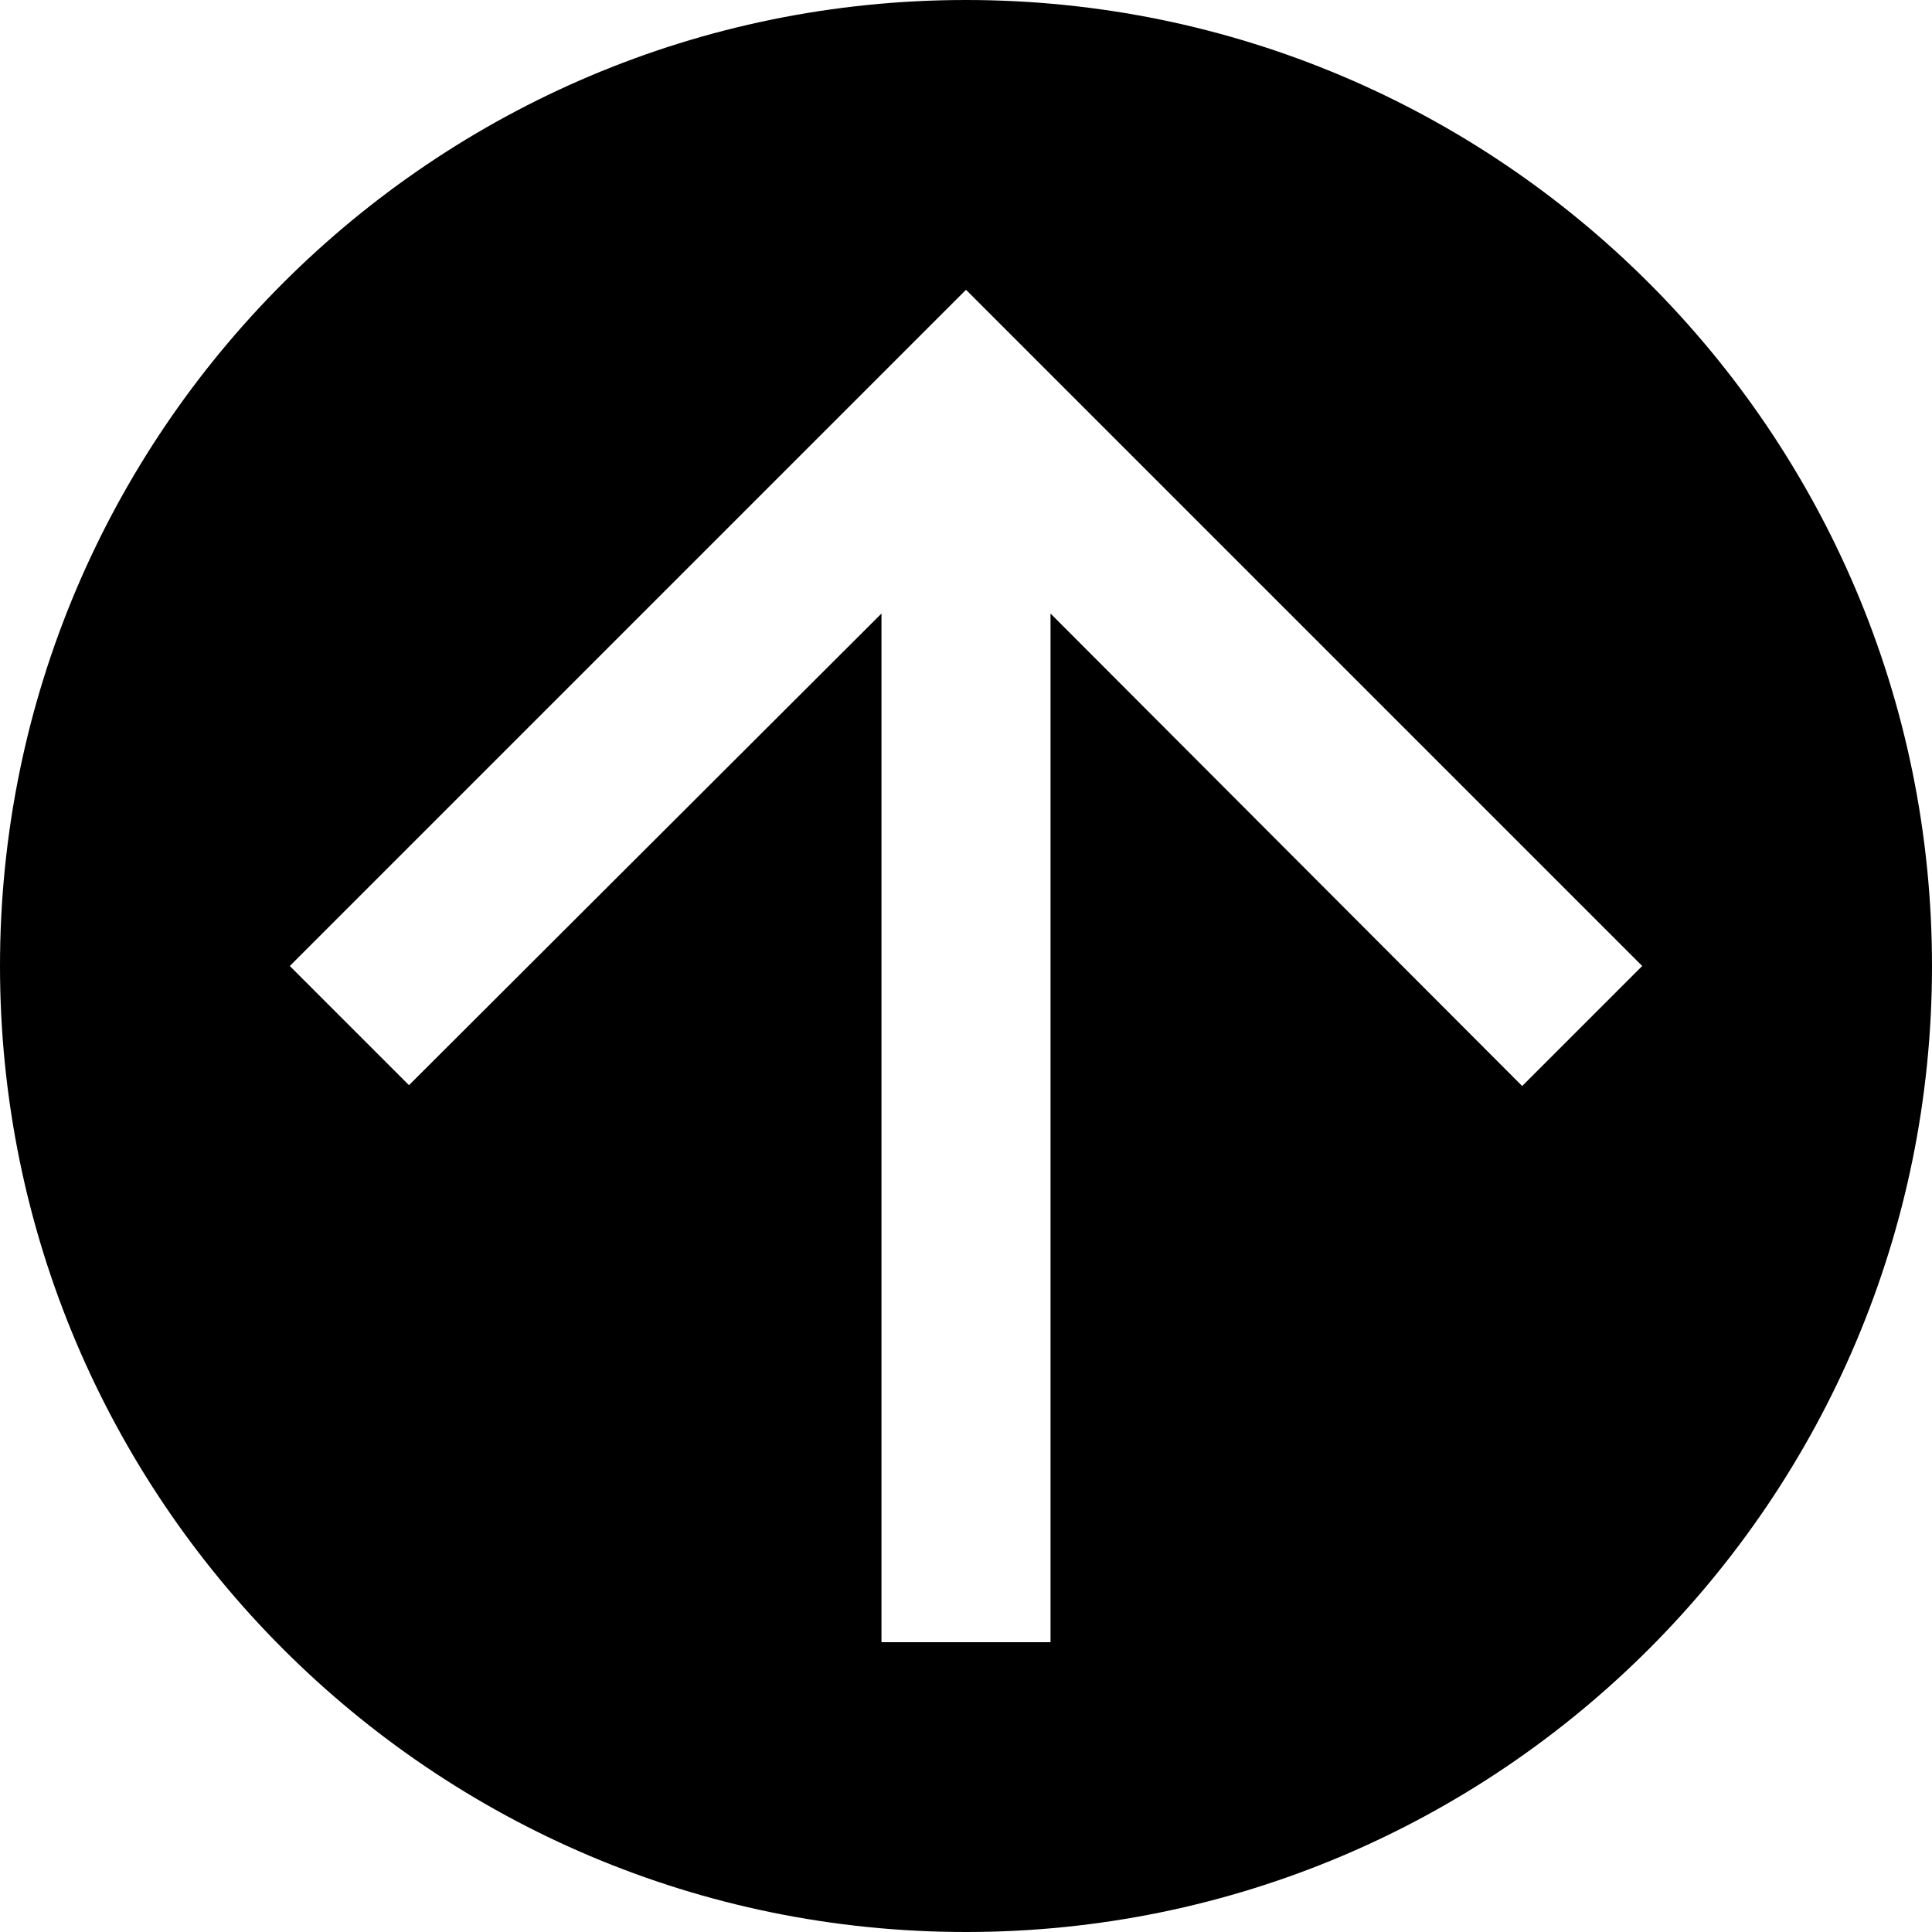 <svg version="1.1" xmlns="http://www.w3.org/2000/svg" viewBox="0 0 32 32">
    <path d="M16 0c8.832 0 16 7.168 16 16s-7.168 16-16 16c-8.832 0-16-7.168-16-16s7.168-16 16-16zM4.8 16l1.974 1.974 7.826-7.812v17.038h2.8v-17.038l7.812 7.826 1.988-1.988-11.2-11.2-11.2 11.2z"></path>
</svg>

